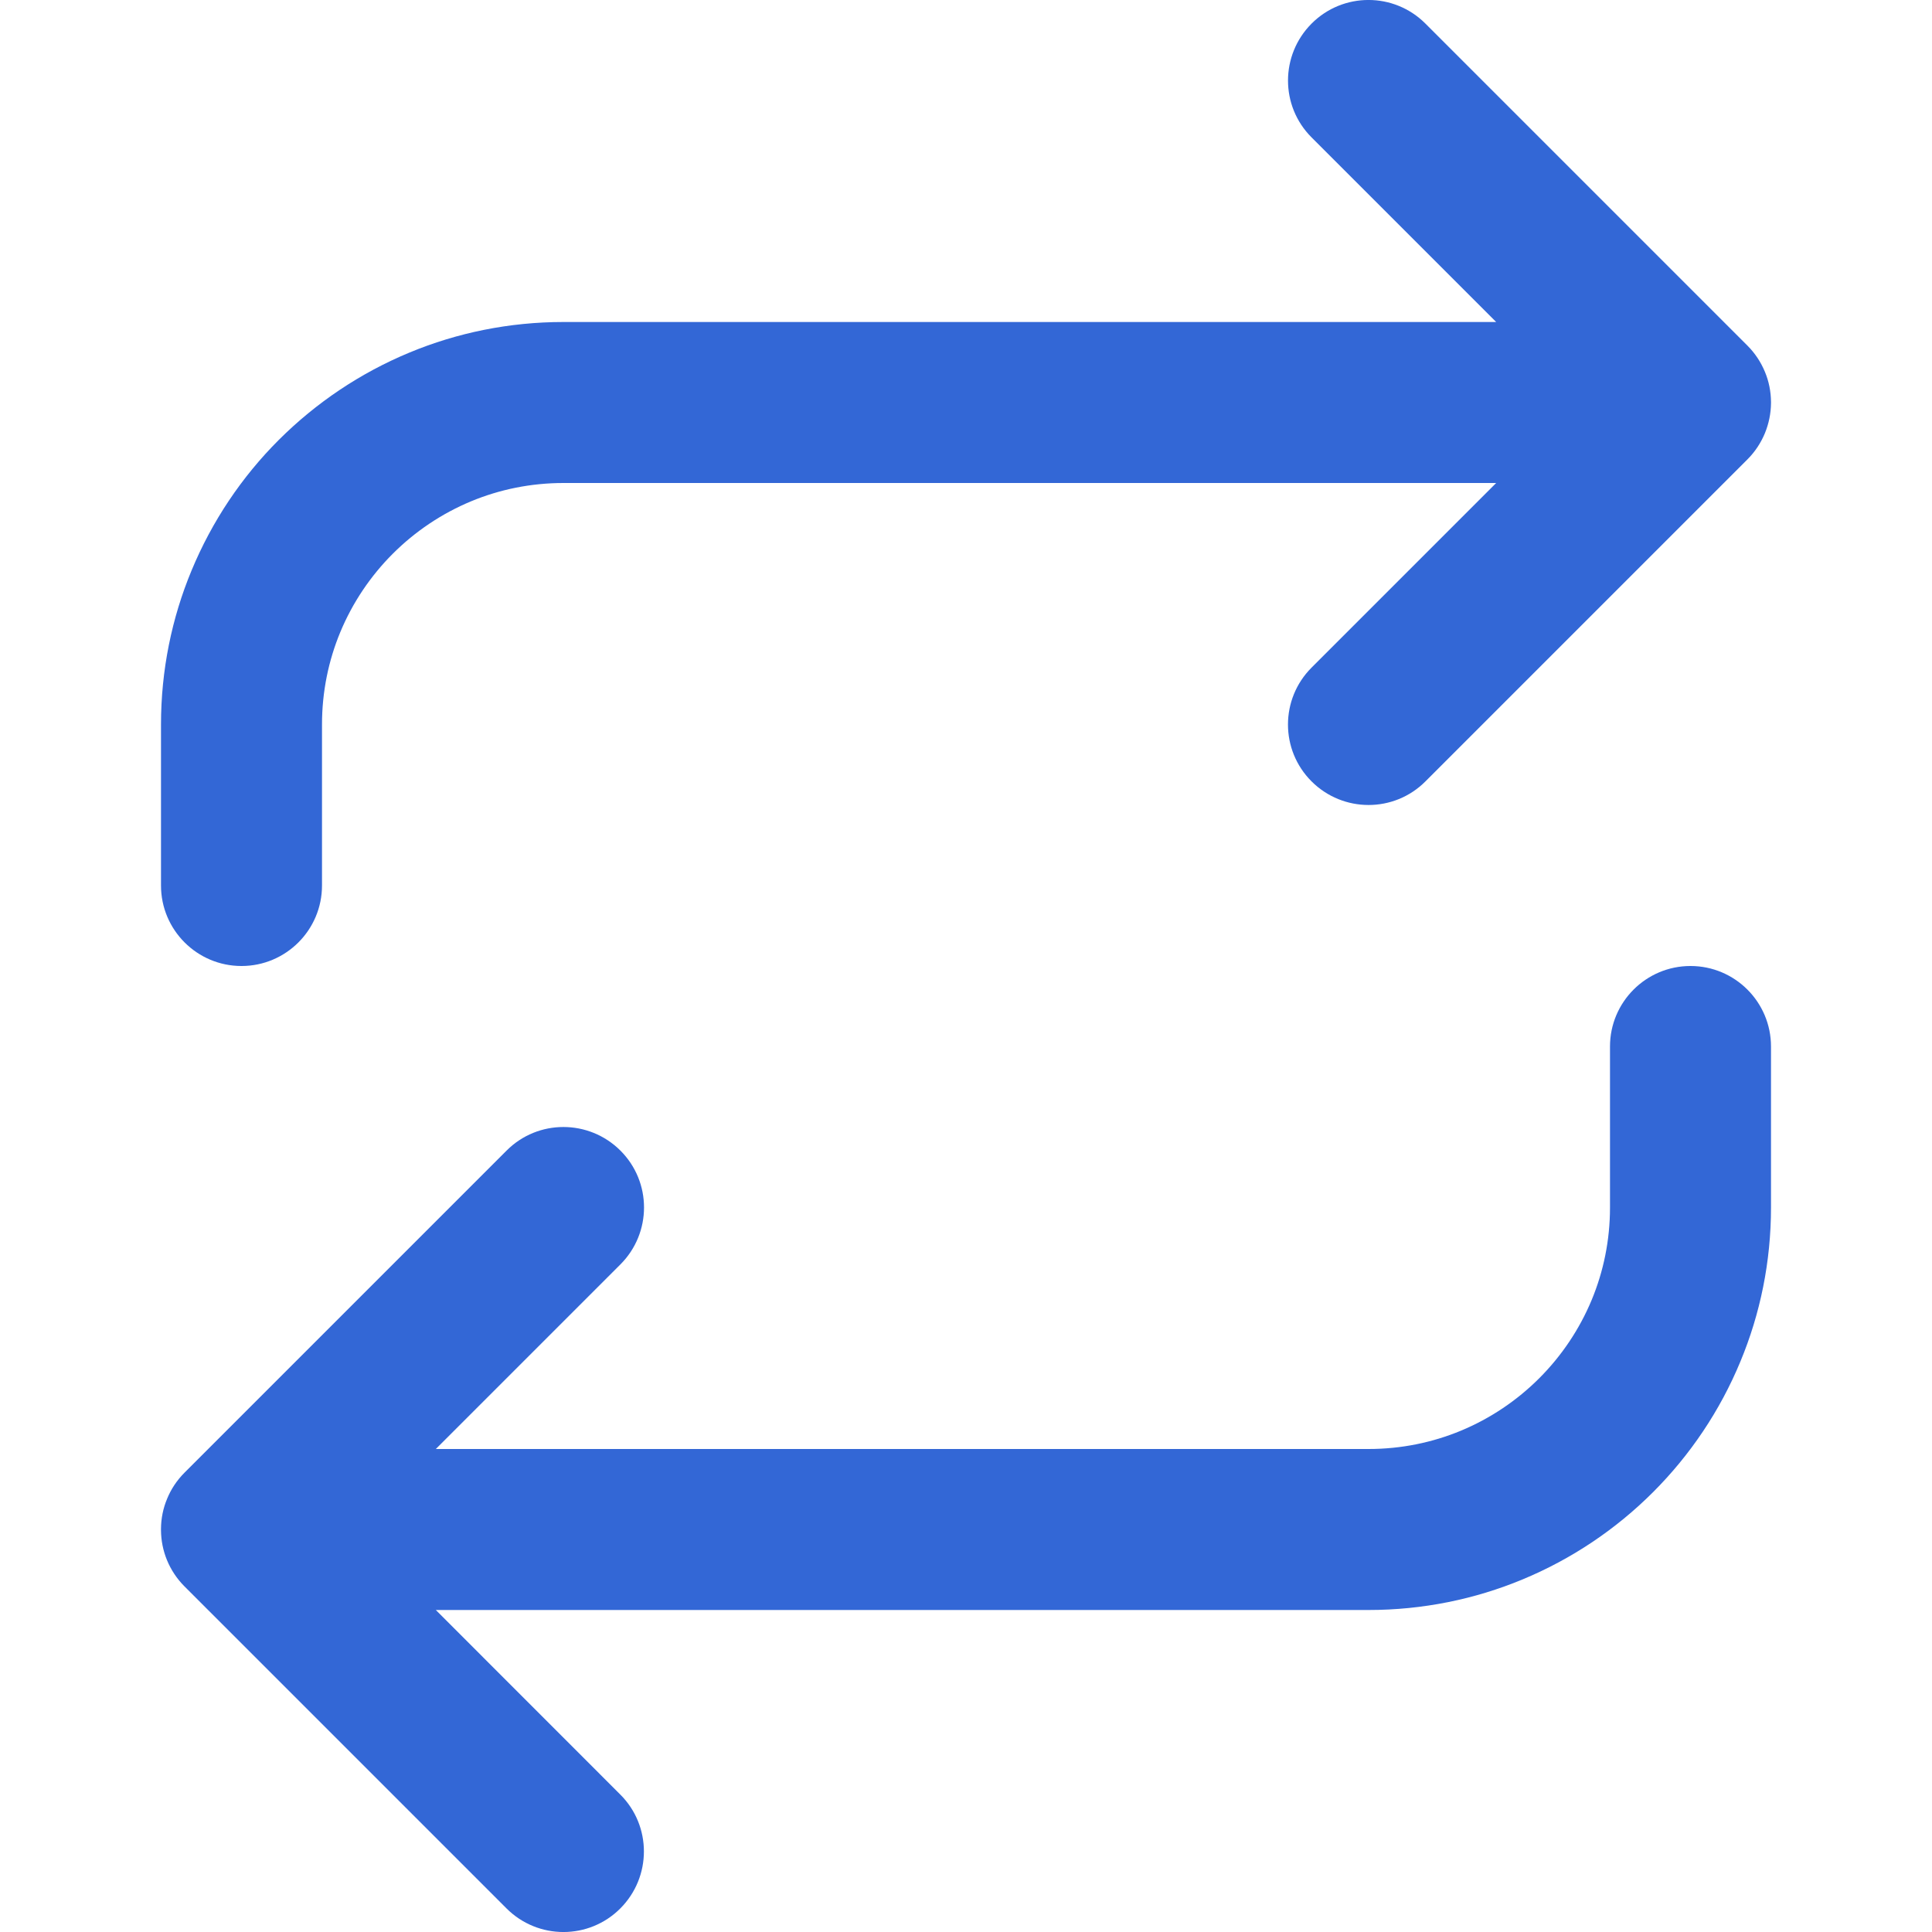 <!-- Generated by IcoMoon.io -->
<svg version="1.1" xmlns="http://www.w3.org/2000/svg" width="48" height="48" viewBox="0 0 48 48">
<title>repeat</title>
<path fill="#3367d6" d="M8 22v-4c0-0.816 0.162-1.59 0.454-2.294 0.304-0.732 0.75-1.394 1.304-1.948s1.216-1 1.948-1.304c0.704-0.292 1.478-0.454 2.294-0.454h23.172l-4.586 4.586c-0.782 0.782-0.782 2.048 0 2.828s2.048 0.782 2.828 0l8-8c0.192-0.192 0.336-0.414 0.434-0.65 0.098-0.24 0.15-0.494 0.152-0.748 0-0.010 0-0.022 0-0.032-0.002-0.254-0.052-0.51-0.152-0.748-0.098-0.236-0.242-0.458-0.434-0.65l-8-8c-0.782-0.782-2.048-0.782-2.828 0s-0.782 2.048 0 2.828l4.586 4.586h-23.172c-1.35 0-2.644 0.268-3.824 0.758-1.226 0.508-2.326 1.25-3.248 2.17s-1.662 2.022-2.17 3.248c-0.49 1.18-0.758 2.474-0.758 3.824v4c0 1.104 0.896 2 2 2s2-0.896 2-2zM40 26v4c0 0.816-0.162 1.59-0.454 2.294-0.304 0.732-0.75 1.394-1.304 1.948s-1.216 1-1.948 1.304c-0.704 0.292-1.478 0.454-2.294 0.454h-23.172l4.586-4.586c0.782-0.782 0.782-2.048 0-2.828s-2.048-0.782-2.828 0l-8 8c-0.192 0.192-0.338 0.414-0.434 0.65-0.1 0.238-0.15 0.49-0.152 0.744 0 0.014 0 0.028 0 0.040 0.002 0.254 0.052 0.506 0.15 0.744 0.098 0.236 0.242 0.458 0.434 0.65l8 8c0.782 0.782 2.048 0.782 2.828 0s0.782-2.048 0-2.828l-4.584-4.586h23.172c1.35 0 2.644-0.268 3.824-0.758 1.226-0.508 2.326-1.25 3.246-2.17s1.664-2.022 2.17-3.246c0.492-1.182 0.76-2.476 0.76-3.826v-4c0-1.104-0.896-2-2-2s-2 0.896-2 2z"></path>
</svg>
